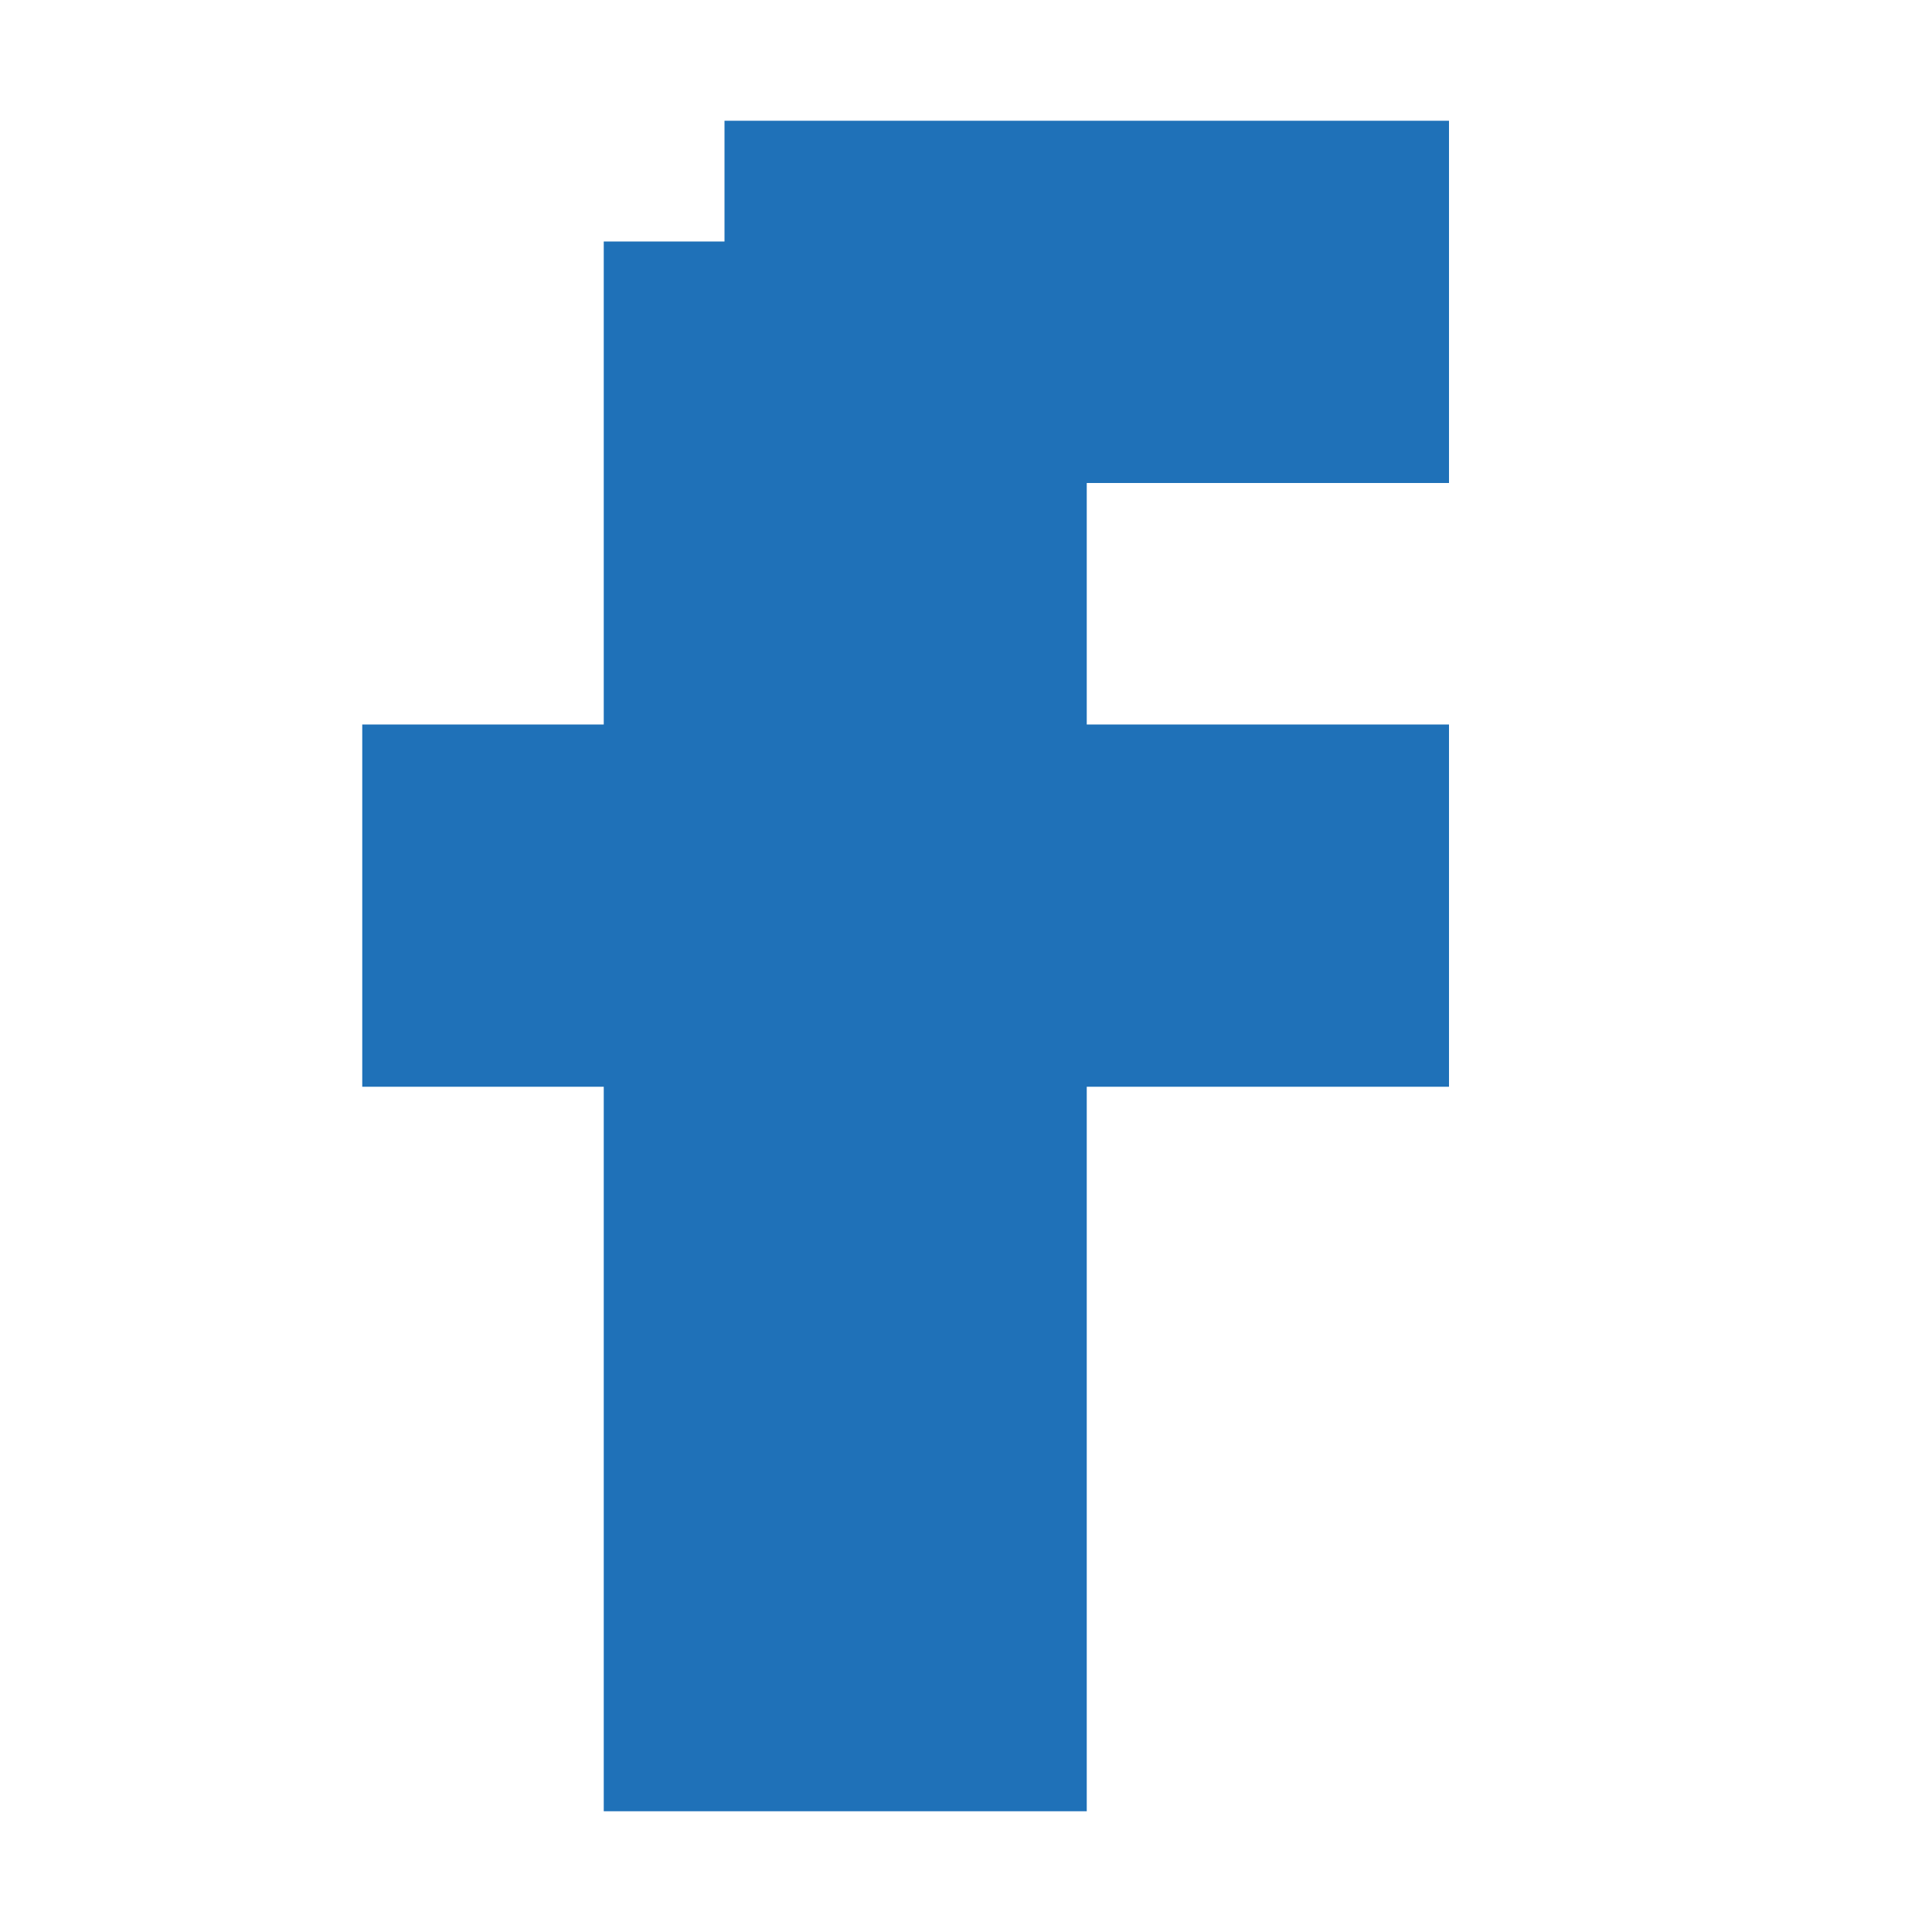 <svg xmlns="http://www.w3.org/2000/svg" viewBox="0 0 16 16"><polygon fill="#1f71b8" points="11 1 10 1 9 1 8 1 7 1 6 1 6 2 5 2 5 3 5 4 5 5 5 6 4 6 3 6 3 7 3 8 3 9 4 9 5 9 5 10 5 11 5 12 5 13 5 14 5 15 6 15 7 15 8 15 9 15 9 14 9 13 9 12 9 11 9 10 9 9 10 9 11 9 12 9 12 8 12 7 12 6 11 6 10 6 9 6 9 5 9 4 10 4 11 4 12 4 12 3 12 2 12 1 11 1"/></svg>